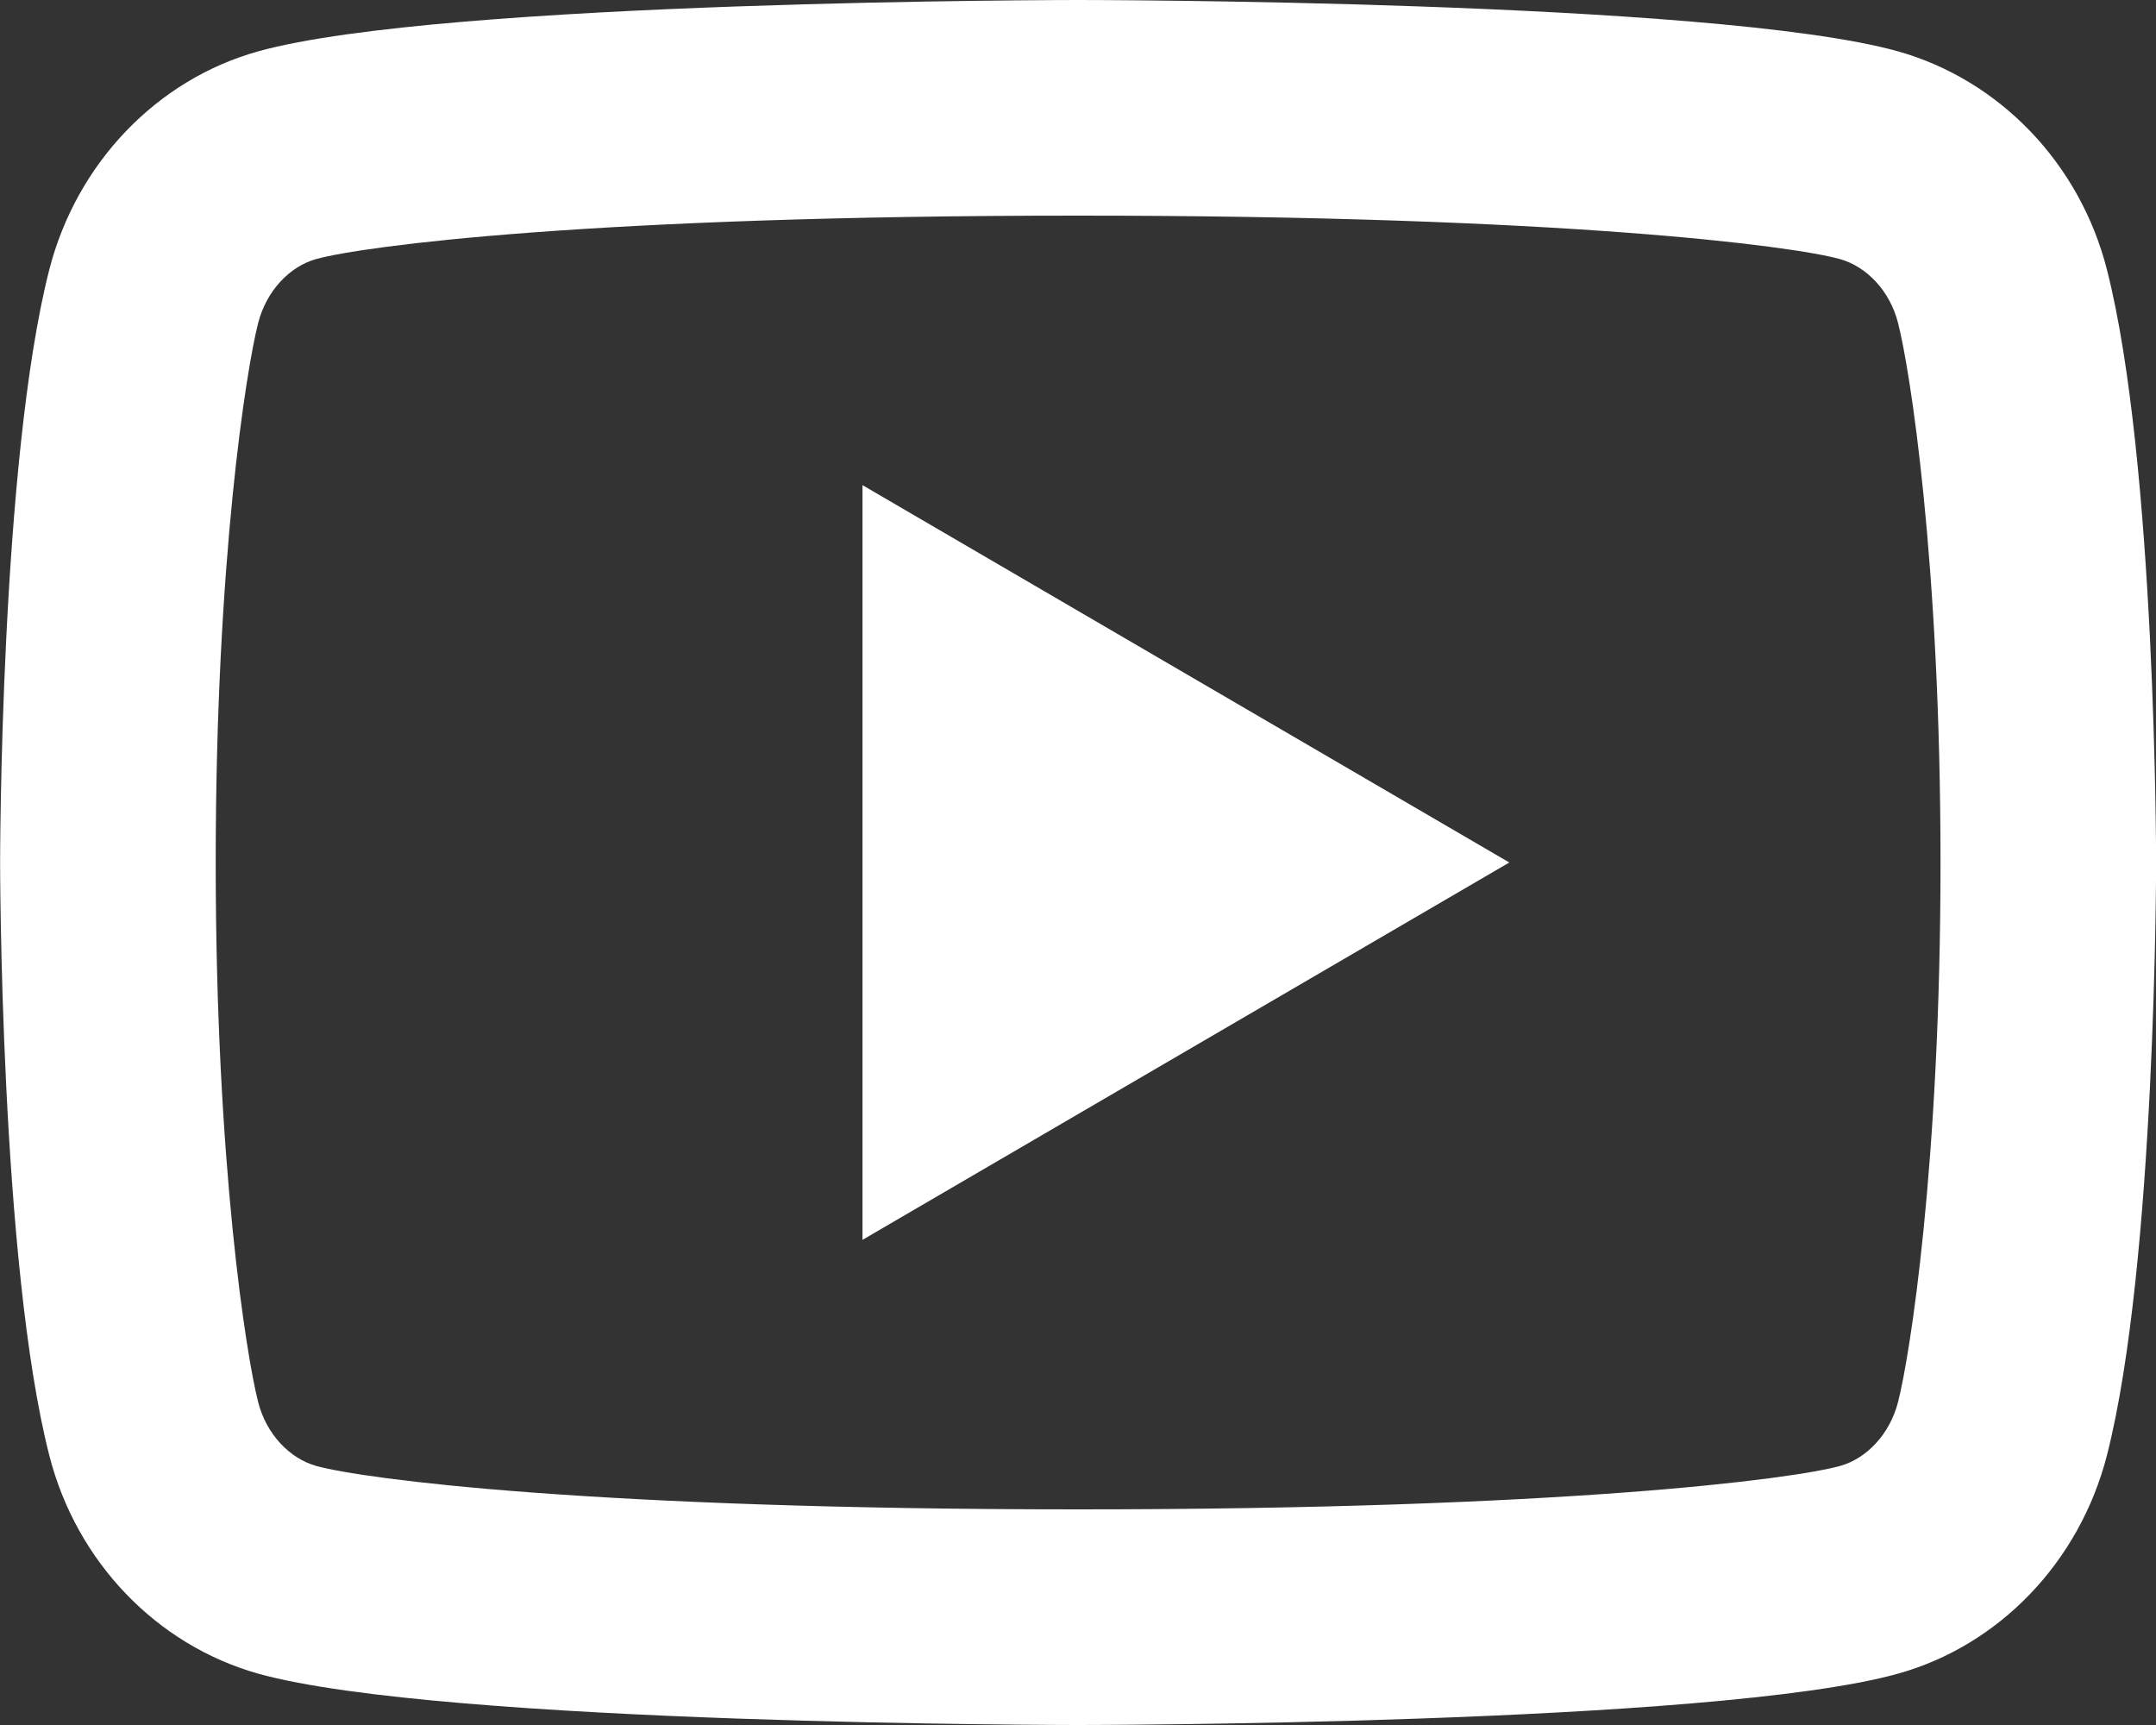 <svg width="20" height="16" viewBox="0 0 20 16" fill="none" xmlns="http://www.w3.org/2000/svg">
<rect x="0" y="0" width="20" height="16" fill="#333333" stroke="none"/>
<path d="M17.607 2.995C17.531 2.697 17.315 2.472 17.068 2.403C16.63 2.281 14.501 2 10.001 2C5.501 2 3.373 2.281 2.932 2.403C2.688 2.471 2.472 2.696 2.395 2.995C2.286 3.419 2.001 5.196 2.001 8C2.001 10.804 2.286 12.581 2.395 13.006C2.471 13.303 2.687 13.528 2.933 13.597C3.373 13.719 5.501 14 10.001 14C14.501 14 16.63 13.719 17.07 13.597C17.314 13.529 17.53 13.304 17.607 13.005C17.716 12.581 18.001 10.8 18.001 8C18.001 5.2 17.716 3.419 17.607 2.995ZM19.544 2.498C20.001 4.28 20.001 8 20.001 8C20.001 8 20.001 11.72 19.544 13.502C19.29 14.487 18.547 15.262 17.606 15.524C15.897 16 10.001 16 10.001 16C10.001 16 4.108 16 2.396 15.524C1.451 15.258 0.709 14.484 0.458 13.502C0.001 11.72 0.001 8 0.001 8C0.001 8 0.001 4.28 0.458 2.498C0.712 1.513 1.455 0.738 2.396 0.476C4.108 -1.49012e-07 10.001 0 10.001 0C10.001 0 15.897 -1.49012e-07 17.606 0.476C18.55 0.742 19.293 1.516 19.544 2.498ZM8.001 11.5V4.5L14.001 8L8.001 11.5Z" fill="white"/>
</svg>
